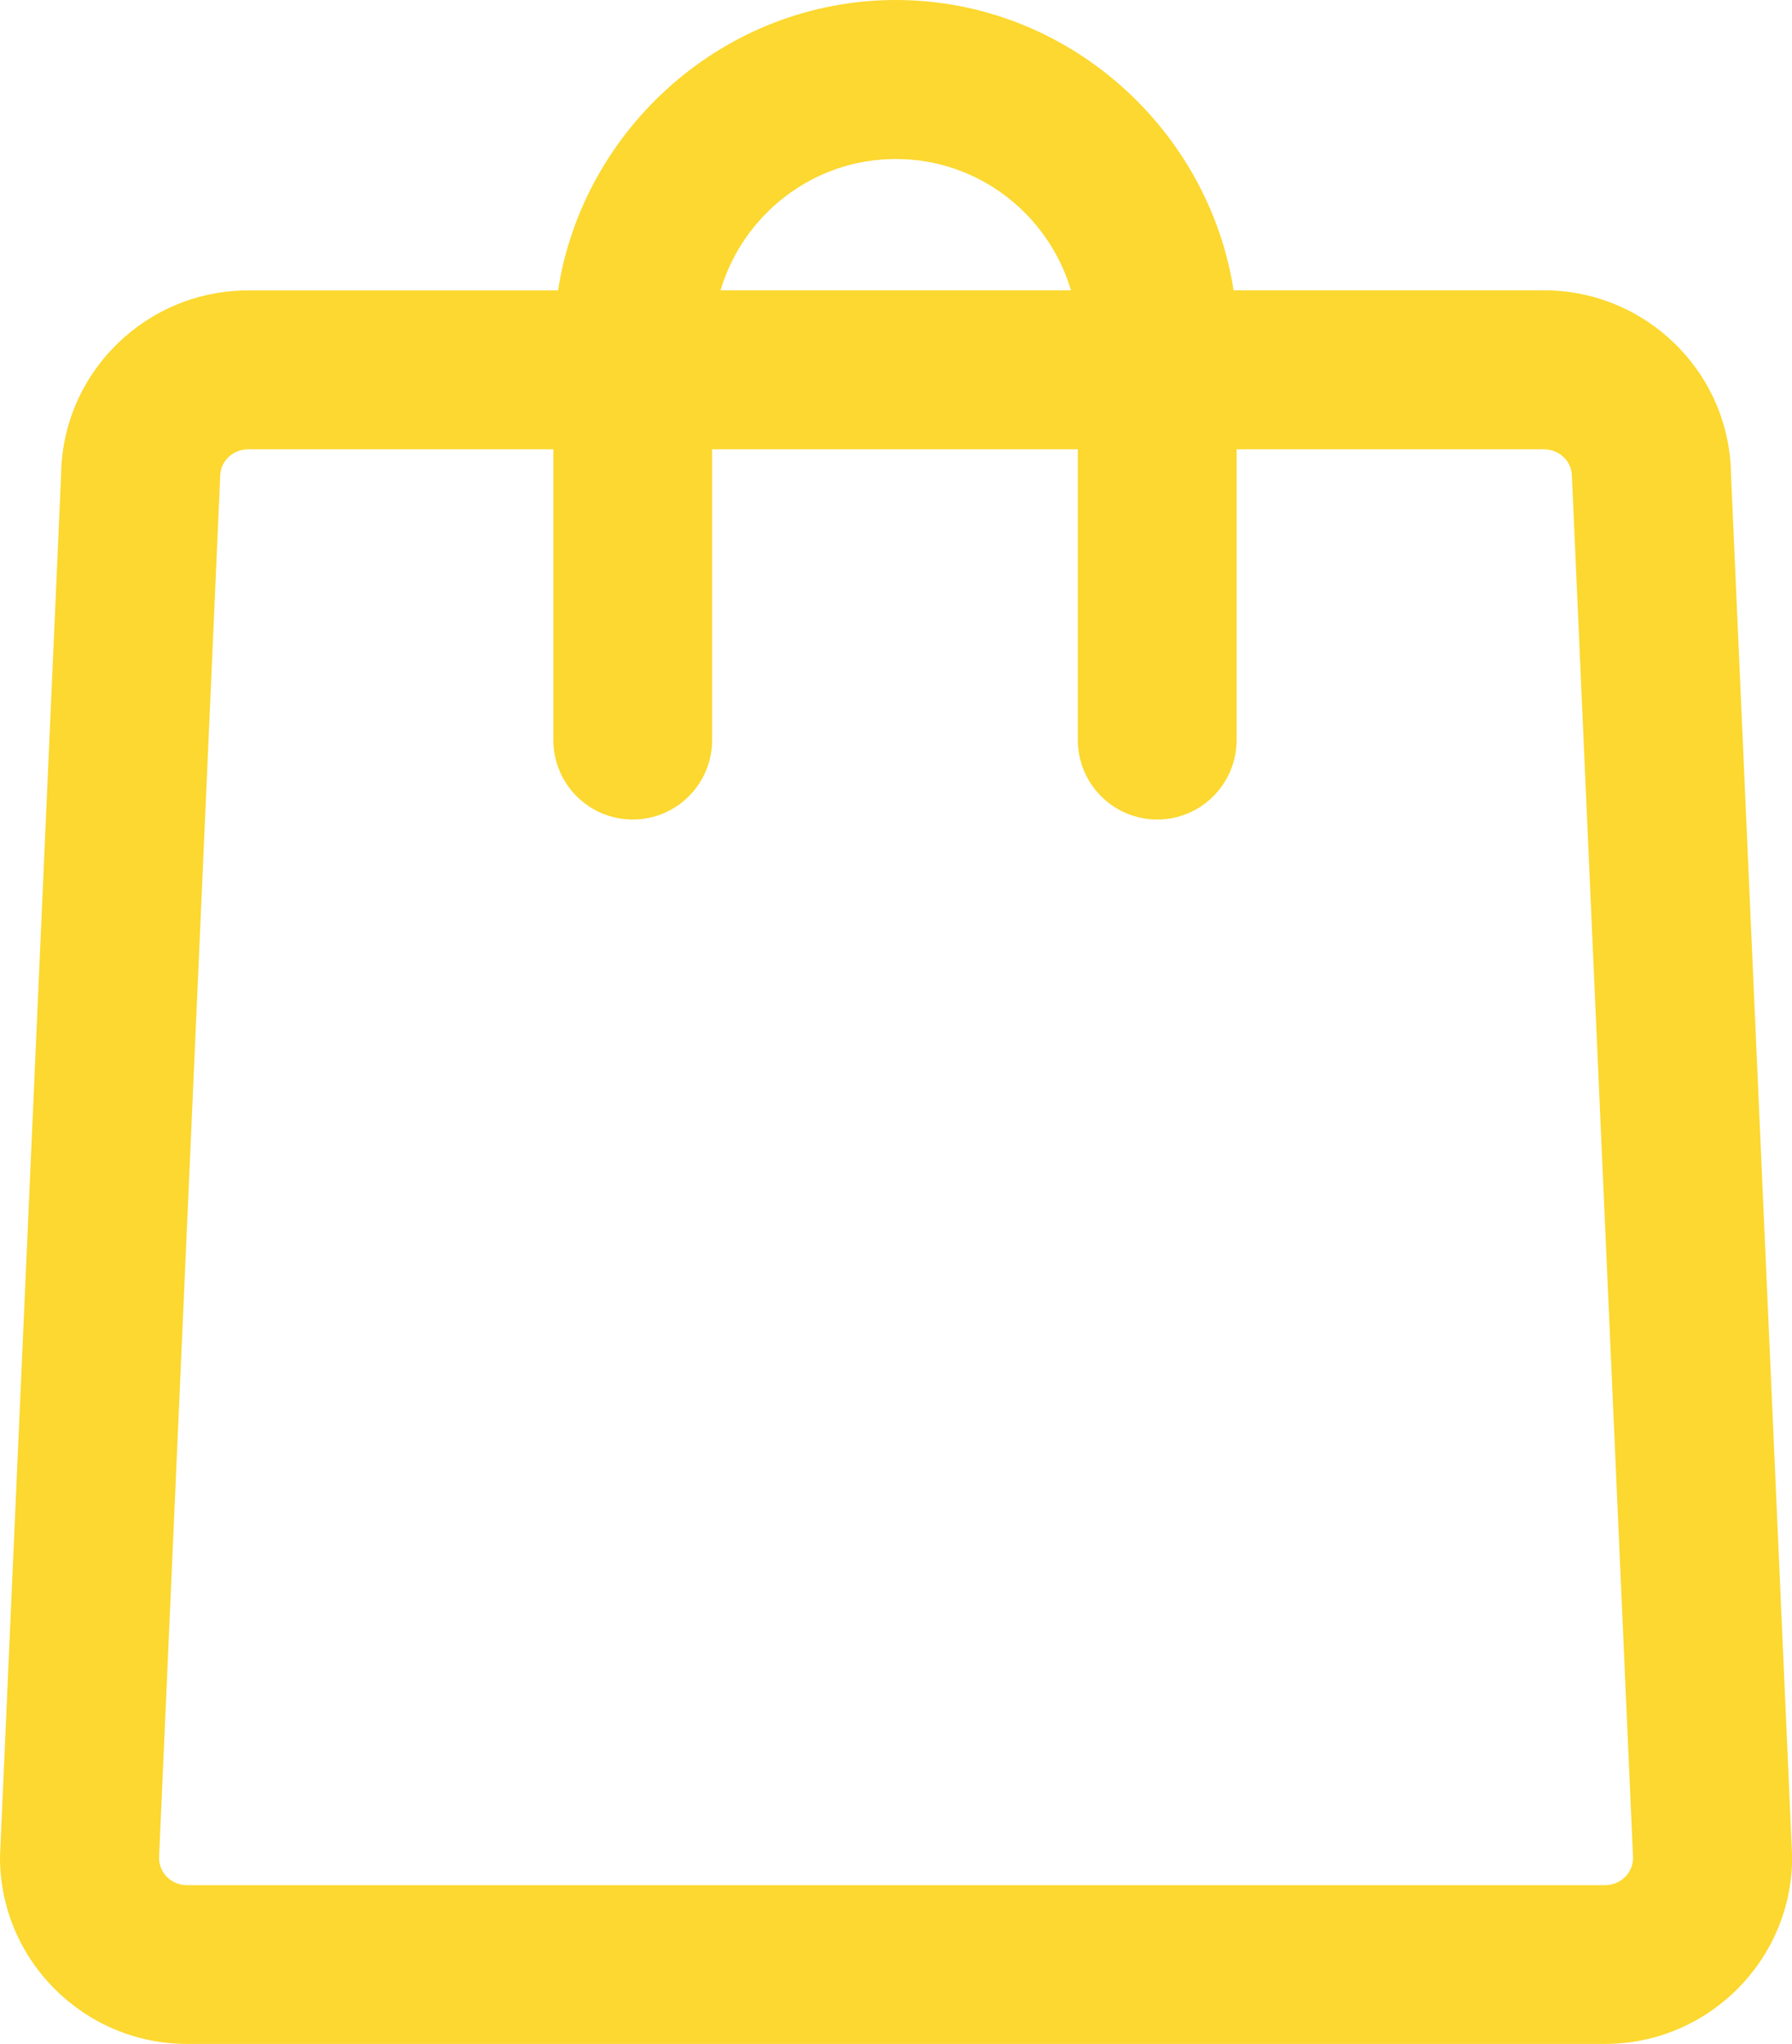 <?xml version="1.0" encoding="utf-8"?>
<!-- Generator: Adobe Illustrator 20.1.0, SVG Export Plug-In . SVG Version: 6.00 Build 0)  -->
<svg version="1.1" id="Capa_1" xmlns="http://www.w3.org/2000/svg" xmlns:xlink="http://www.w3.org/1999/xlink" x="0px" y="0px"
	 viewBox="0 0 1489.7 1698.3" style="enable-background:new 0 0 1489.7 1698.3;" xml:space="preserve">
<style type="text/css">
	.st0{fill:#FCD830;}
</style>
<g id="shopping_bag_2">
	<path class="st0" d="M1489.7,1540.2l-50.7-1145.8c-0.9-84.6-70.3-153.2-155.6-153.2h-257.9C1004.5,106.3,886.6,0,744.7,0
		C602.7,0,484.8,106.3,463.9,241.3H206.3c-85.2,0-154.6,68.6-155.5,153.2L0.1,1540.2c0,1-0.1,2-0.1,2.9
		c0,85.5,69.8,155.1,155.6,155.1h1178.6c85.8,0,155.6-69.6,155.6-155.1C1489.7,1542.2,1489.7,1541.2,1489.7,1540.2z M744.7,132.1
		c68.7,0,126.9,46.1,145.6,109.1H599C617.7,178.3,675.9,132.1,744.7,132.1z M1334.1,1566.3H155.6c-12.8,0-22.9-9.6-23.4-22.1
		l50.7-1145c0-1,0.1-2.1,0.1-3.1c0-12.7,10.3-22.8,23.4-22.8H460v241.5c0,36.5,29.5,66.1,66,66.1s66-29.6,66-66.1V373.3h304v241.5
		c0,36.5,29.5,66.1,66,66.1s66-29.6,66-66.1V373.3h255.3c13.2,0,23.5,10.1,23.5,22.8c0,1,0,2,0.1,3l50.7,1145.1
		C1357.1,1556.6,1347,1566.3,1334.1,1566.3z"/>
</g>
<g id="Layer_1">
</g>
</svg>
